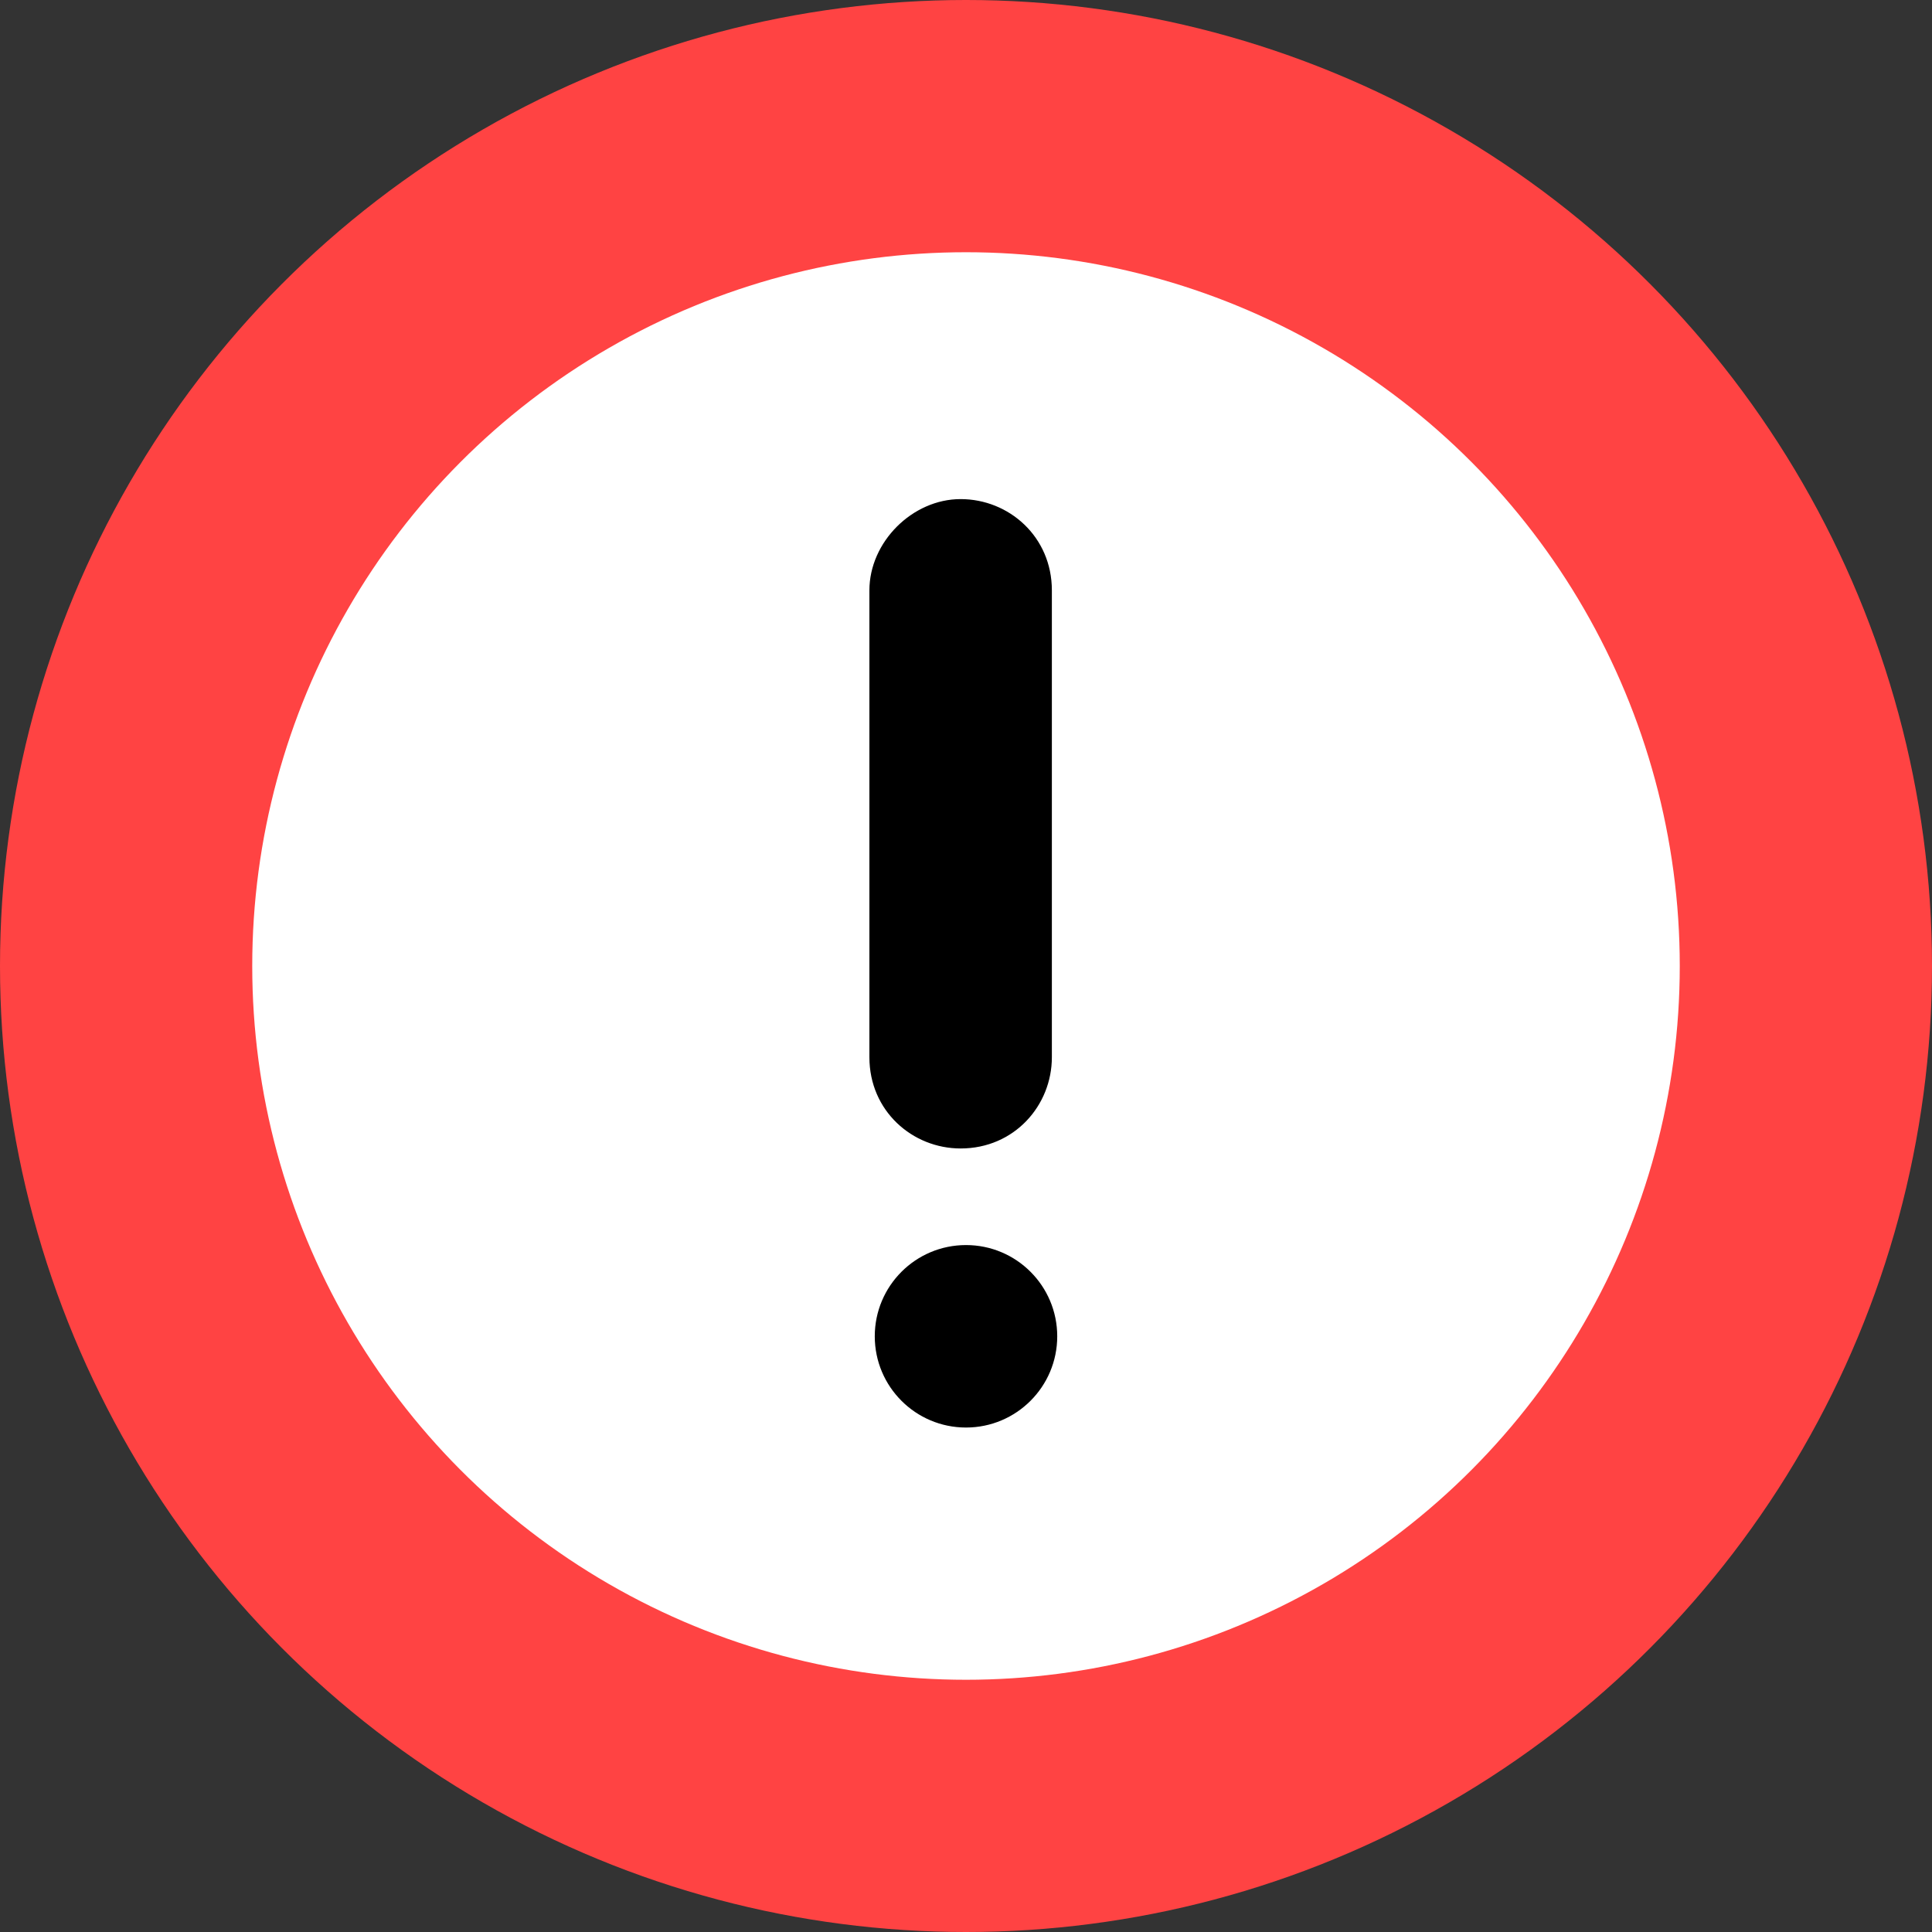 <!-- Generator: Adobe Illustrator 24.3.0, SVG Export Plug-In  -->
<svg version="1.1" xmlns="http://www.w3.org/2000/svg" xmlns:xlink="http://www.w3.org/1999/xlink" x="0px" y="0px" width="36px"
	 height="36px" viewBox="0 0 36 36" style="overflow:visible;enable-background:new 0 0 36 36;" xml:space="preserve">
<rect x="0" y="0" width="36" height="36" fill="#333333" stroke="none"/>
<style type="text/css">
	.st0{fill:#FF4343;}
	.st1{fill:#FFFFFF;}
</style>
<defs>
</defs>
<circle class="st0" cx="18" cy="18" r="18"/>
<circle class="st1" cx="18" cy="18" r="13.3"/>
<g>
	<path d="M16.2,11v8.7c0,1,0.8,1.7,1.7,1.7c1,0,1.7-0.8,1.7-1.7V11c0-1-0.8-1.7-1.7-1.7C17,9.3,16.2,10.1,16.2,11z"/>
	<circle cx="18" cy="24.9" r="1.7"/>
</g>
</svg>
